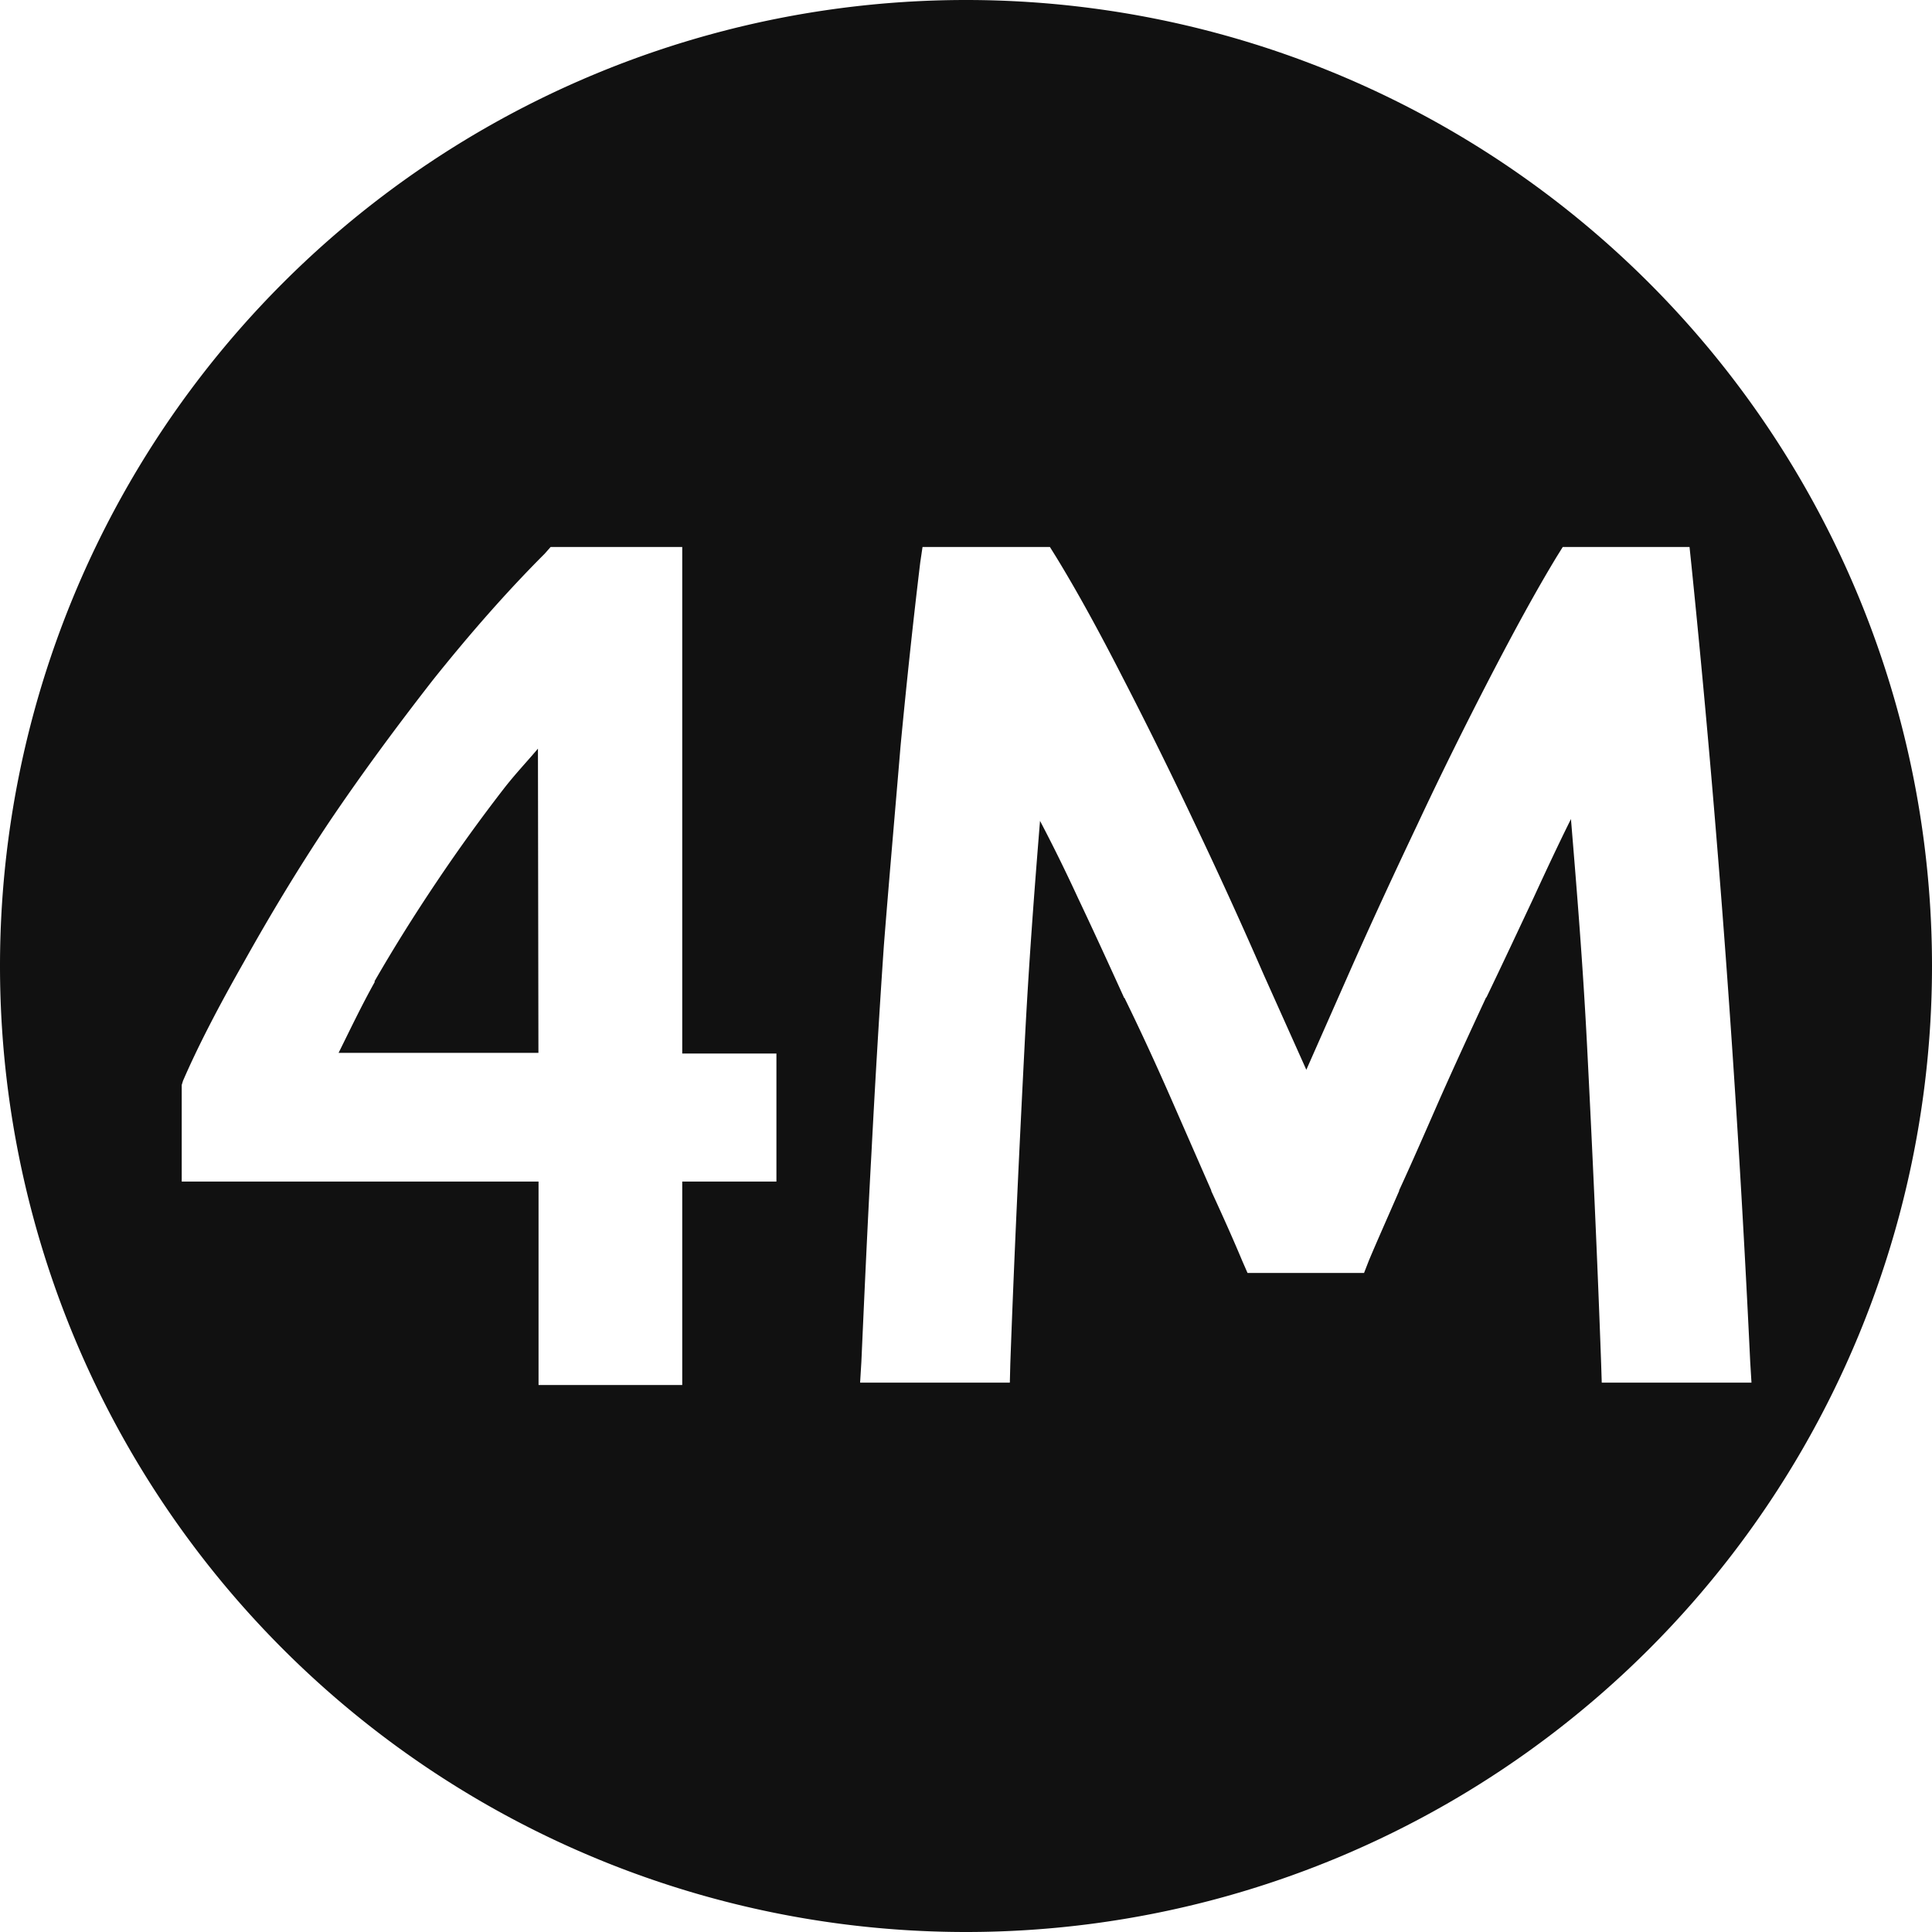 <svg version="1.1" viewBox="0 0 32 32" xmlns="http://www.w3.org/2000/svg">
 <title>4MLinux</title>
 <path fill="#111" d="m16 0a16 16 0 0 0-16 16 16 16 0 0 0 16 16 16 16 0 0 0 16-16 16 16 0 0 0-16-16zm-6.88 9.06h2.18v8.39h1.56v2.12h-1.56v3.37h-2.38v-3.37h-5.91v-1.6l0.021-0.068c0.249-0.575 0.589-1.23 1.01-1.97 0.424-0.759 0.892-1.54 1.42-2.33 0.538-0.796 1.11-1.57 1.71-2.34 0.617-0.772 1.23-1.47 1.85-2.09zm6.16 0h2.11l0.099 0.159c0.35 0.571 0.716 1.24 1.11 2.01 0.395 0.765 0.793 1.57 1.19 2.41 0.395 0.828 0.774 1.66 1.14 2.5l0.708 1.58 0.698-1.58c0.372-0.843 0.756-1.67 1.15-2.5 0.395-0.844 0.797-1.65 1.19-2.41 0.399-0.769 0.764-1.44 1.11-2.01l0.099-0.159h2.1l0.031 0.297c0.435 4.26 0.759 8.68 0.974 13.2l0.021 0.344h-2.48l-0.01-0.315c-0.064-1.78-0.145-3.54-0.234-5.28-0.069-1.34-0.167-2.54-0.266-3.74-0.193 0.388-0.397 0.821-0.622 1.31-0.239 0.508-0.497 1.06-0.776 1.64l-0.01 0.01c-0.263 0.566-0.518 1.12-0.758 1.66-0.24 0.547-0.463 1.06-0.68 1.53v0.01c-0.202 0.464-0.374 0.849-0.5 1.15l-0.081 0.208h-1.93l-0.091-0.208c-0.125-0.3-0.295-0.684-0.51-1.15v-0.01l-0.67-1.53c-0.238-0.542-0.489-1.09-0.768-1.66h-0.01v-0.01c-0.265-0.583-0.516-1.13-0.758-1.64-0.221-0.479-0.431-0.901-0.63-1.28-0.096 1.18-0.187 2.38-0.255 3.71-0.089 1.74-0.173 3.5-0.237 5.28l-8e-3 0.315h-2.48l0.021-0.344c0.051-1.14 0.103-2.3 0.167-3.46 0.061-1.17 0.129-2.32 0.206-3.44 0.089-1.13 0.187-2.23 0.276-3.3 0.102-1.07 0.21-2.08 0.326-3.04zm-6.37 3.34c-0.189 0.224-0.377 0.42-0.57 0.669-0.378 0.489-0.748 1-1.11 1.54-0.363 0.54-0.708 1.09-1.03 1.65h0.01c-0.225 0.403-0.41 0.793-0.602 1.18h3.31z"/>
 <!--text-here-->
</svg>
